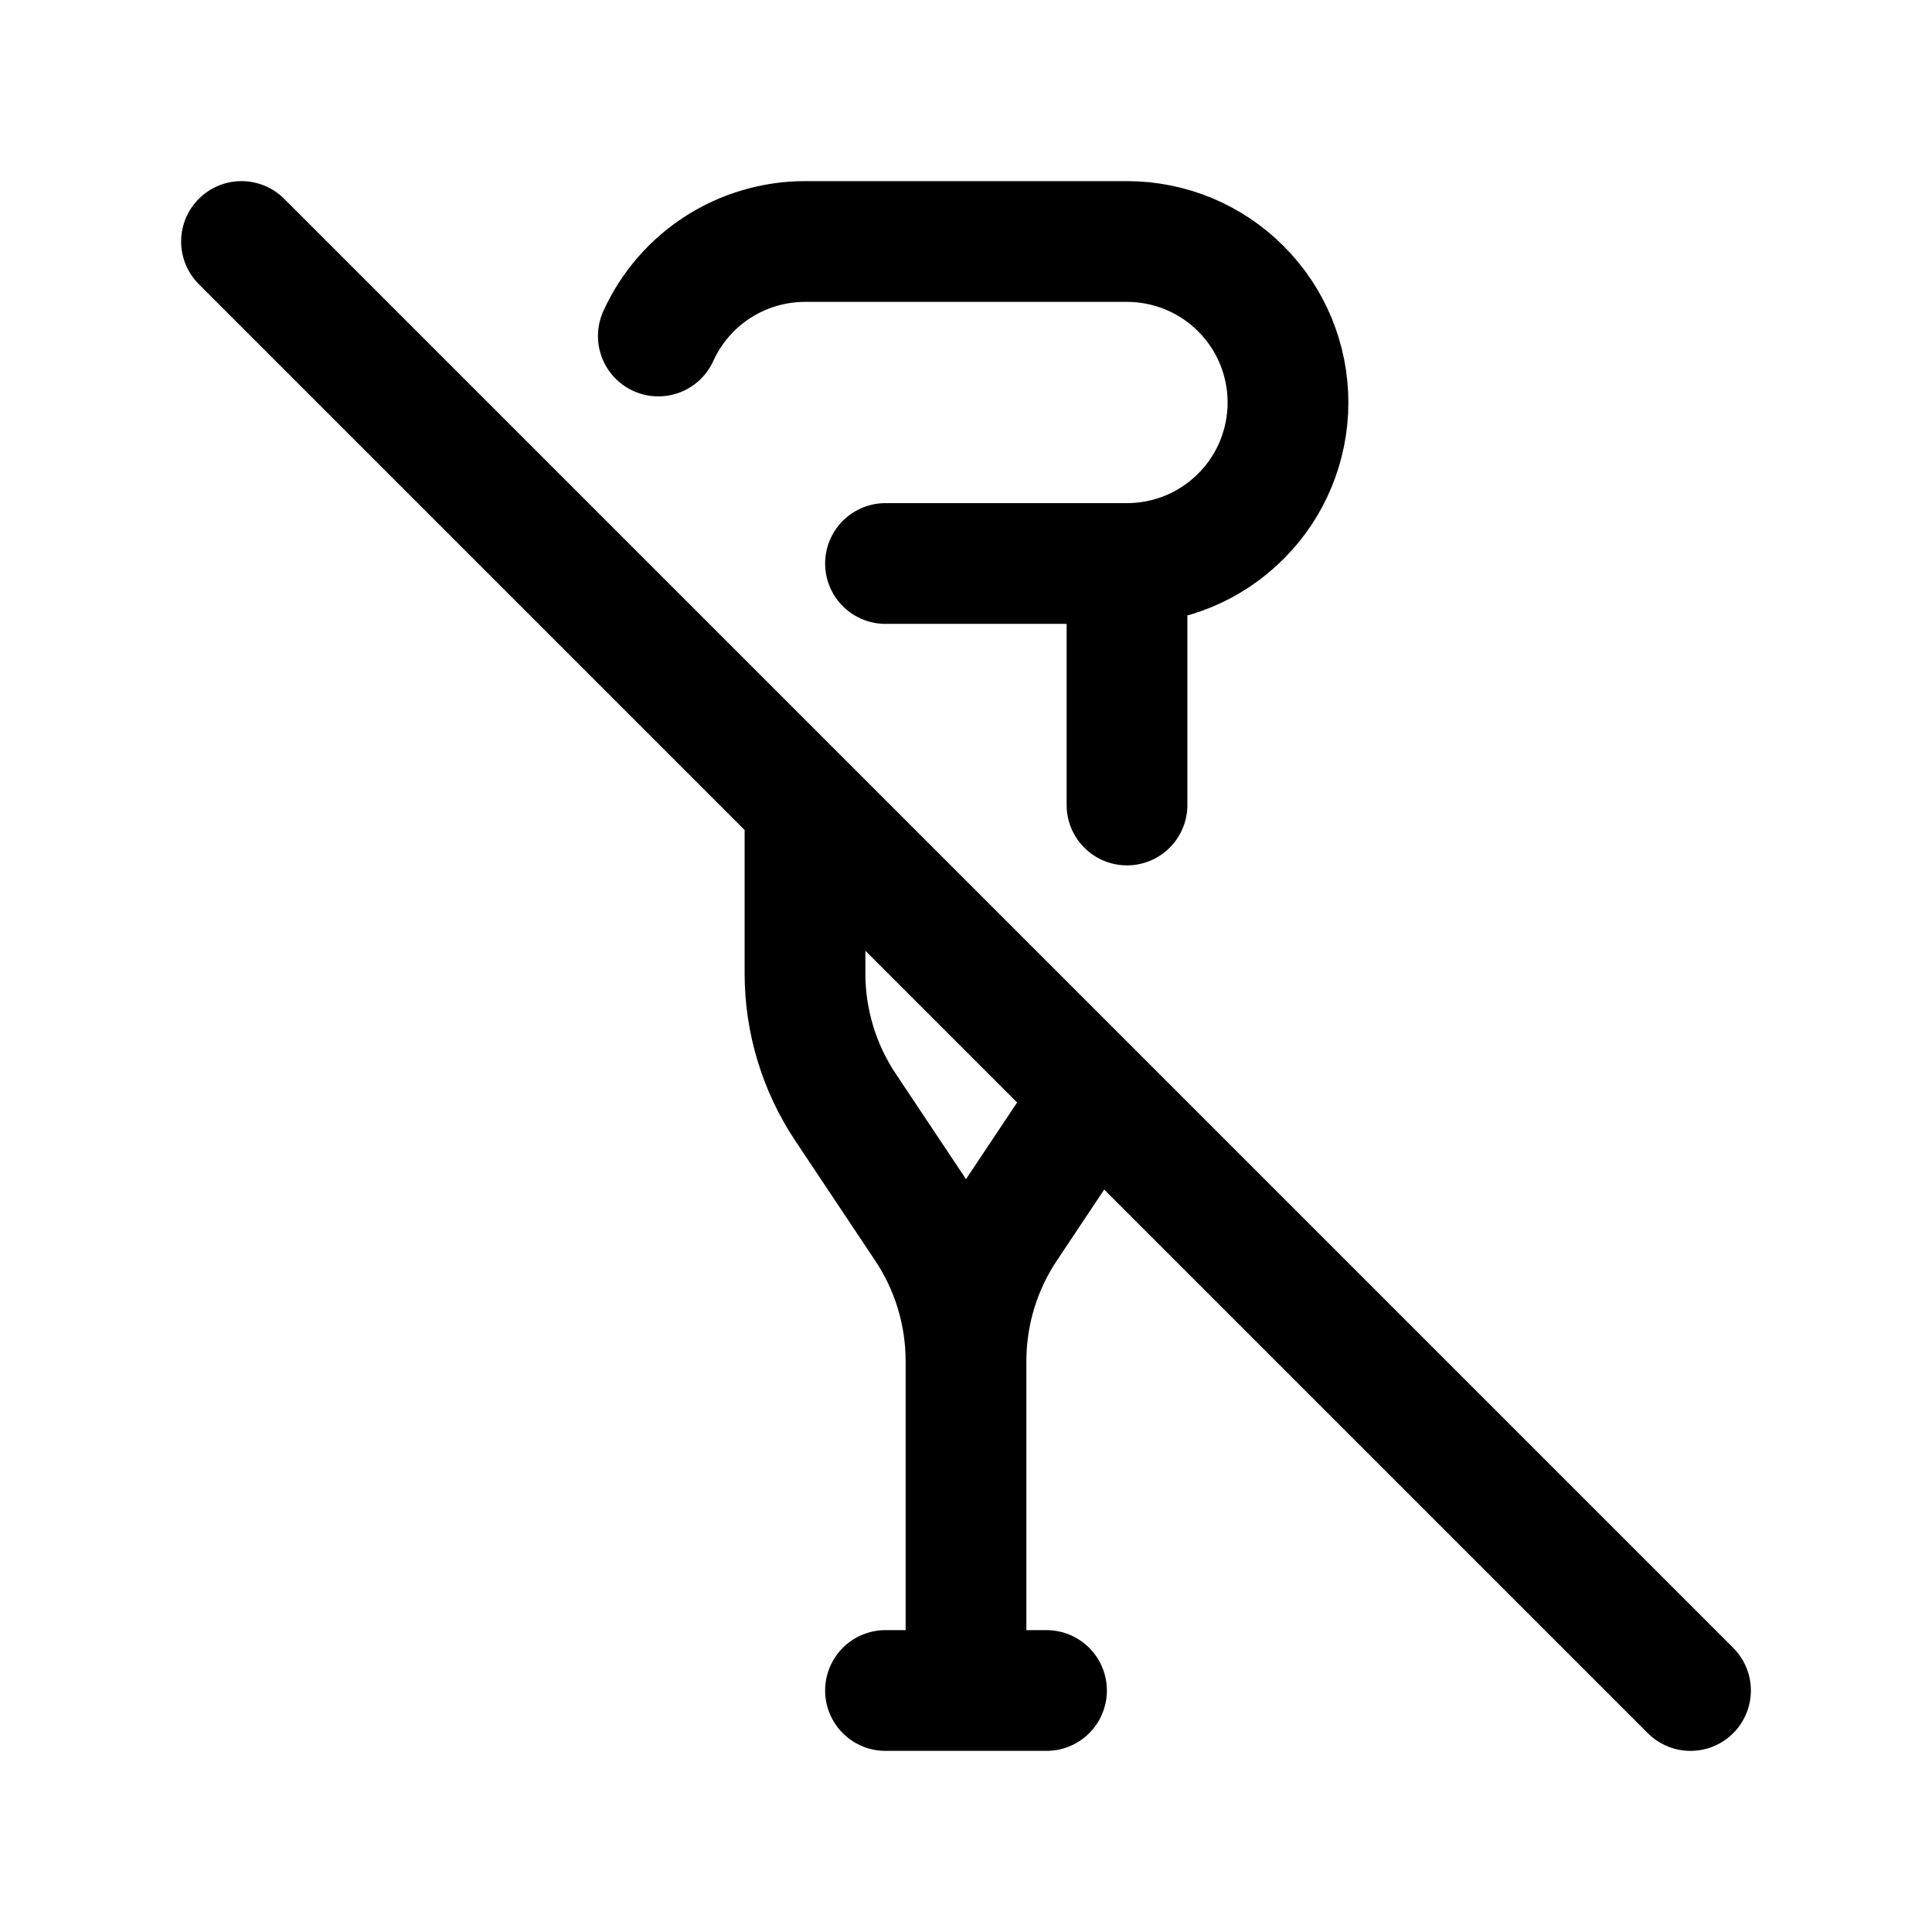 <svg width="24" height="24" viewBox="0 0 24 24" fill="none" xmlns="http://www.w3.org/2000/svg">
<path d="M8.178 4.174C8.337 3.824 8.593 3.527 8.916 3.319C9.24 3.111 9.616 3 10 3H14C14.263 3 14.523 3.052 14.766 3.152C15.008 3.253 15.229 3.4 15.414 3.586C15.6 3.772 15.748 3.992 15.848 4.235C15.948 4.477 16 4.737 16 5C16 5.263 15.948 5.523 15.848 5.765C15.748 6.008 15.6 6.229 15.414 6.414C15.229 6.6 15.008 6.747 14.766 6.848C14.523 6.948 14.263 7 14 7M14 7H11M14 7L14 10M11 21H13M12 21V16.908M12 16.908C12 16.316 12.175 15.737 12.504 15.244L13.496 13.756C13.53 13.705 13.562 13.654 13.593 13.601M12 16.908C12 16.316 11.825 15.737 11.496 15.244L10.504 13.756C10.175 13.263 10 12.684 10 12.092V10M10 11H11M3 3L21 21" stroke="currentColor" stroke-width="1.5" stroke-linecap="round" stroke-linejoin="round"/>
</svg>
